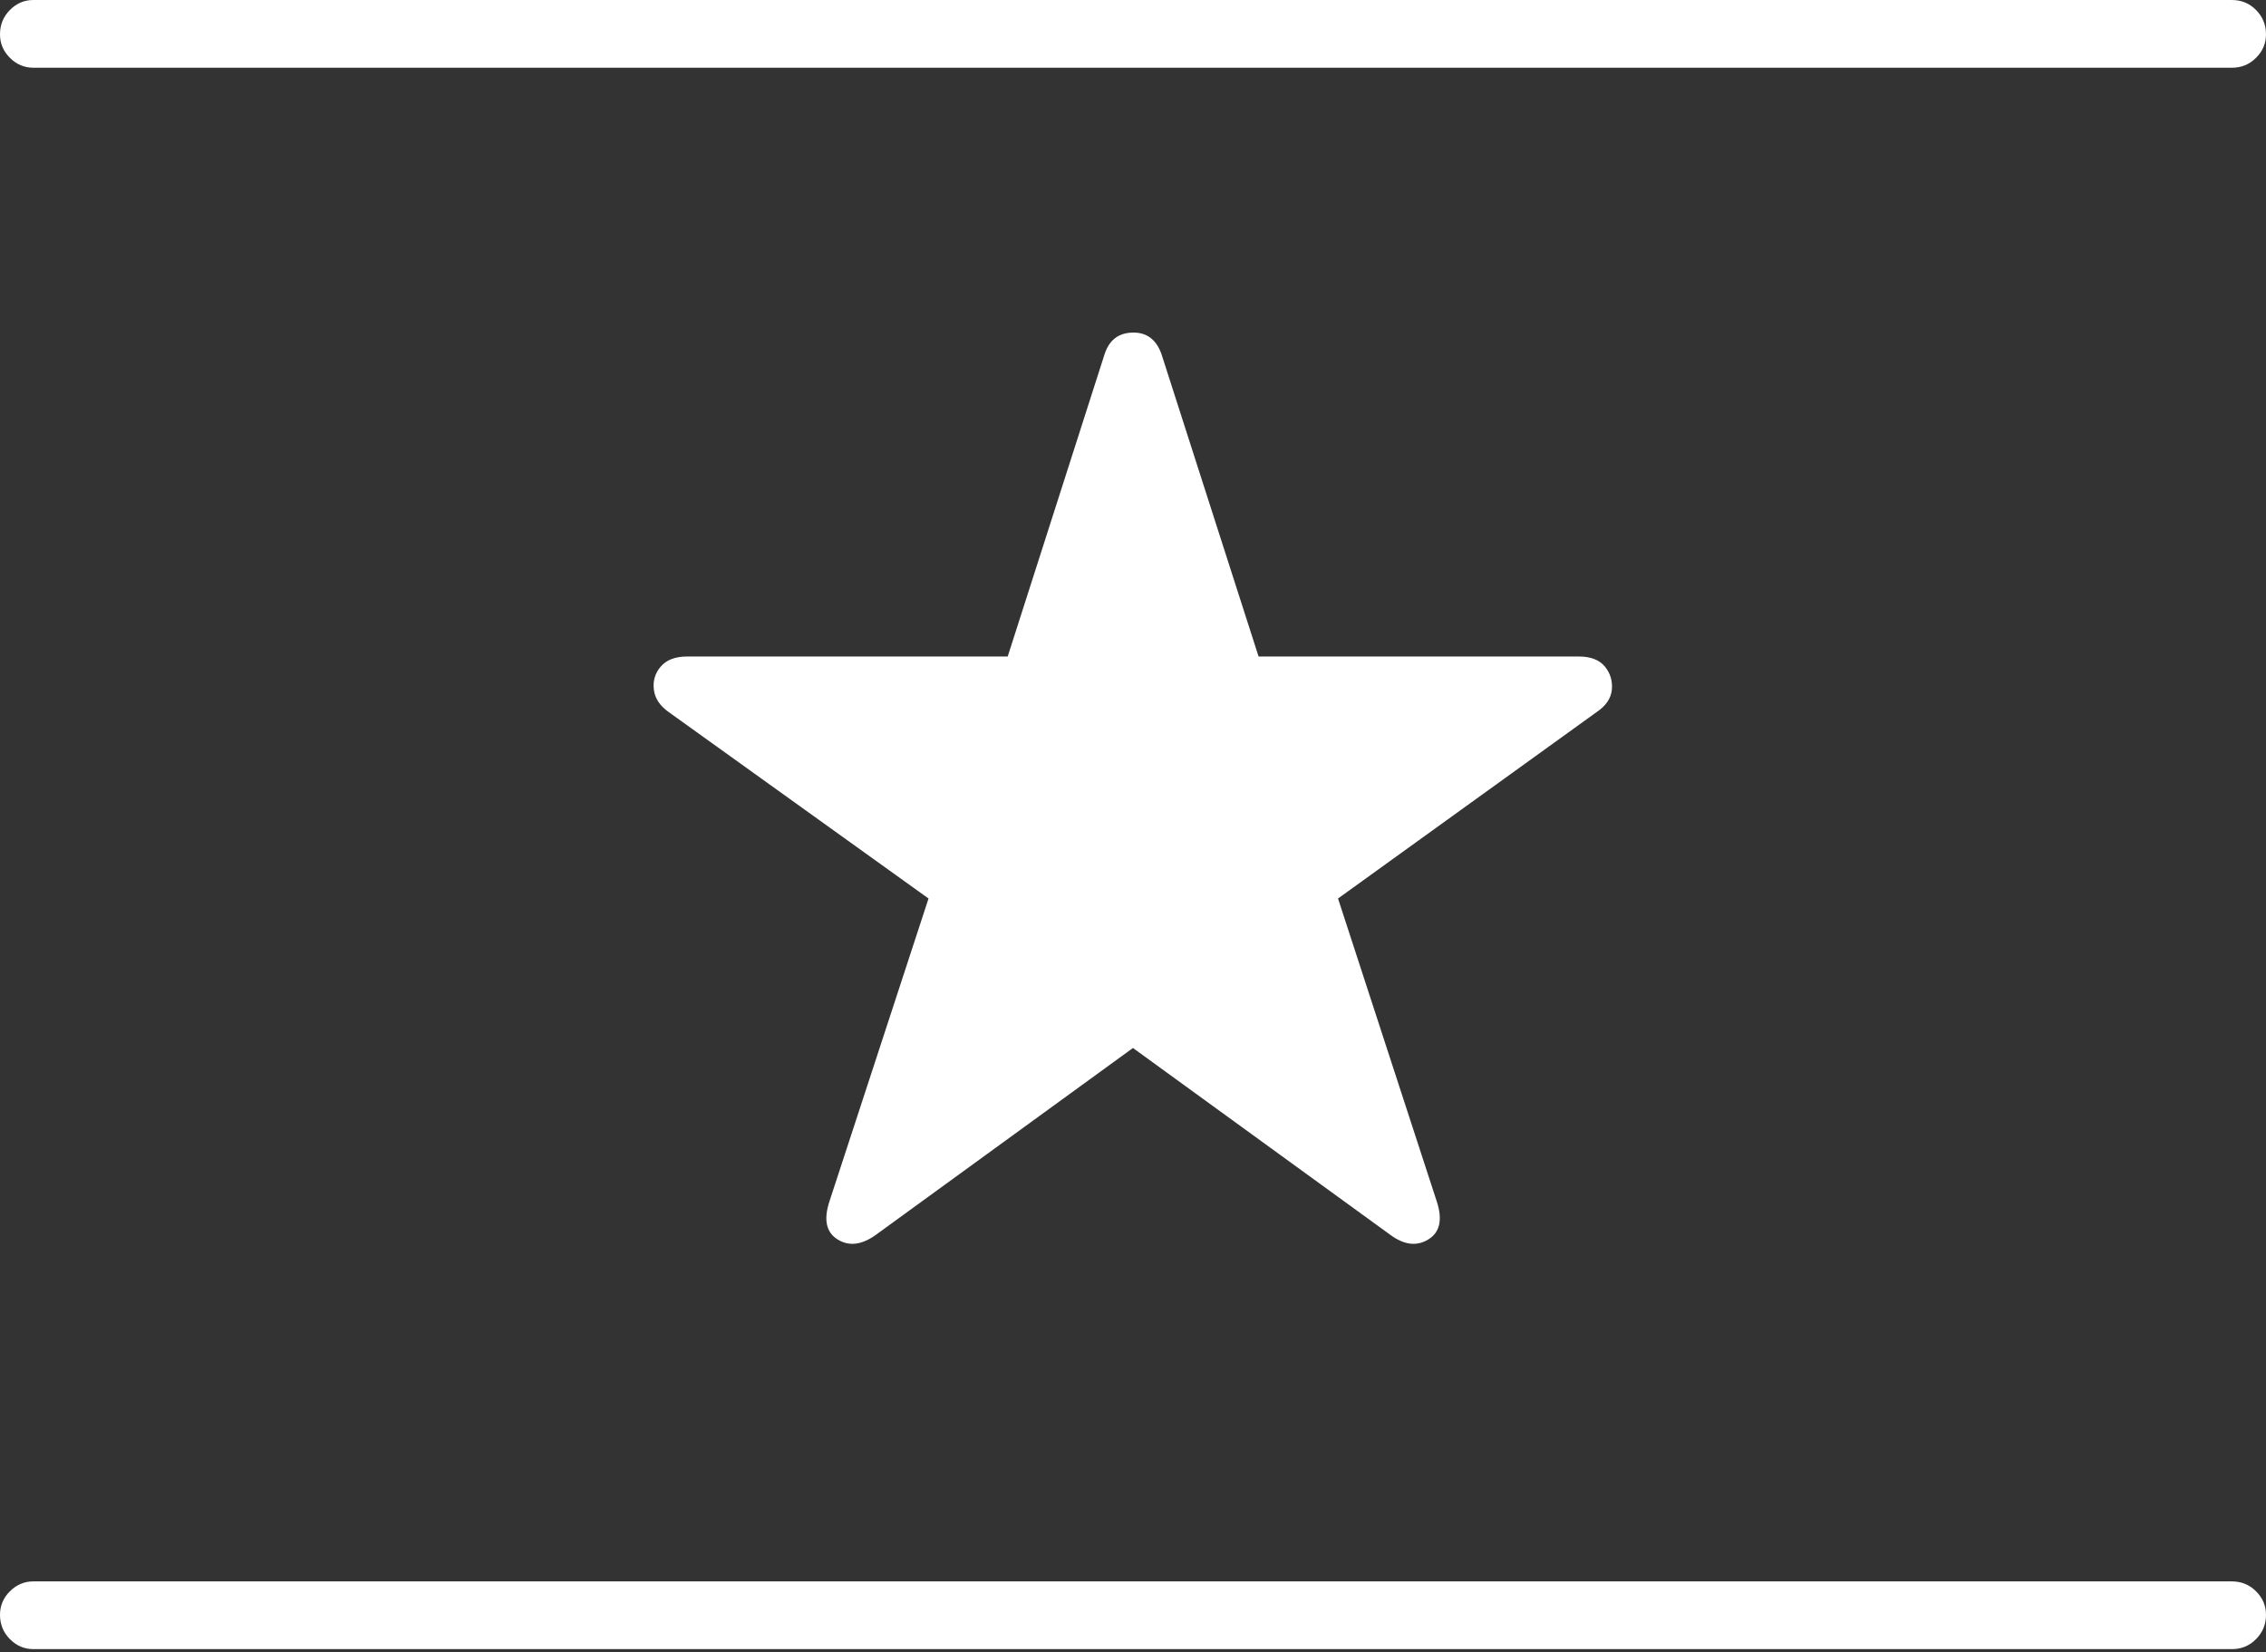<?xml version="1.0" encoding="UTF-8"?>
<!--Generator: Apple Native CoreSVG 175-->
<!DOCTYPE svg
PUBLIC "-//W3C//DTD SVG 1.1//EN"
       "http://www.w3.org/Graphics/SVG/1.1/DTD/svg11.dtd">
<svg version="1.1" xmlns="http://www.w3.org/2000/svg" xmlns:xlink="http://www.w3.org/1999/xlink" width="24.387" height="17.783">
 <rect width="100%" height="100%" fill="#333333" stroke="none"/>
 <g>
  <rect height="17.783" opacity="0" width="24.387" x="0" y="0"/>
  <path d="M0 17.383Q0 17.536 0.106 17.644Q0.213 17.752 0.359 17.752L24.02 17.752Q24.174 17.752 24.28 17.644Q24.387 17.536 24.387 17.383Q24.387 17.236 24.28 17.13Q24.174 17.023 24.02 17.023L0.359 17.023Q0.213 17.023 0.106 17.13Q0 17.236 0 17.383ZM0 0.369Q0 0.516 0.106 0.622Q0.213 0.729 0.359 0.729L24.02 0.729Q24.174 0.729 24.28 0.622Q24.387 0.516 24.387 0.369Q24.387 0.216 24.28 0.108Q24.174 0 24.02 0L0.359 0Q0.213 0 0.106 0.108Q0 0.216 0 0.369ZM9.431 13.289L12.193 11.281L14.958 13.289Q15.182 13.457 15.37 13.343Q15.559 13.229 15.463 12.934L14.4 9.672L17.182 7.666Q17.333 7.565 17.347 7.424Q17.36 7.282 17.271 7.174Q17.182 7.067 16.991 7.067L13.545 7.067L12.502 3.818Q12.419 3.575 12.189 3.58Q11.959 3.585 11.886 3.818L10.845 7.067L7.395 7.067Q7.205 7.067 7.112 7.174Q7.019 7.282 7.037 7.424Q7.054 7.565 7.198 7.666L9.993 9.672L8.926 12.934Q8.83 13.229 9.016 13.343Q9.201 13.457 9.431 13.289Z" fill="#ffffff"/>
 </g>
</svg>
